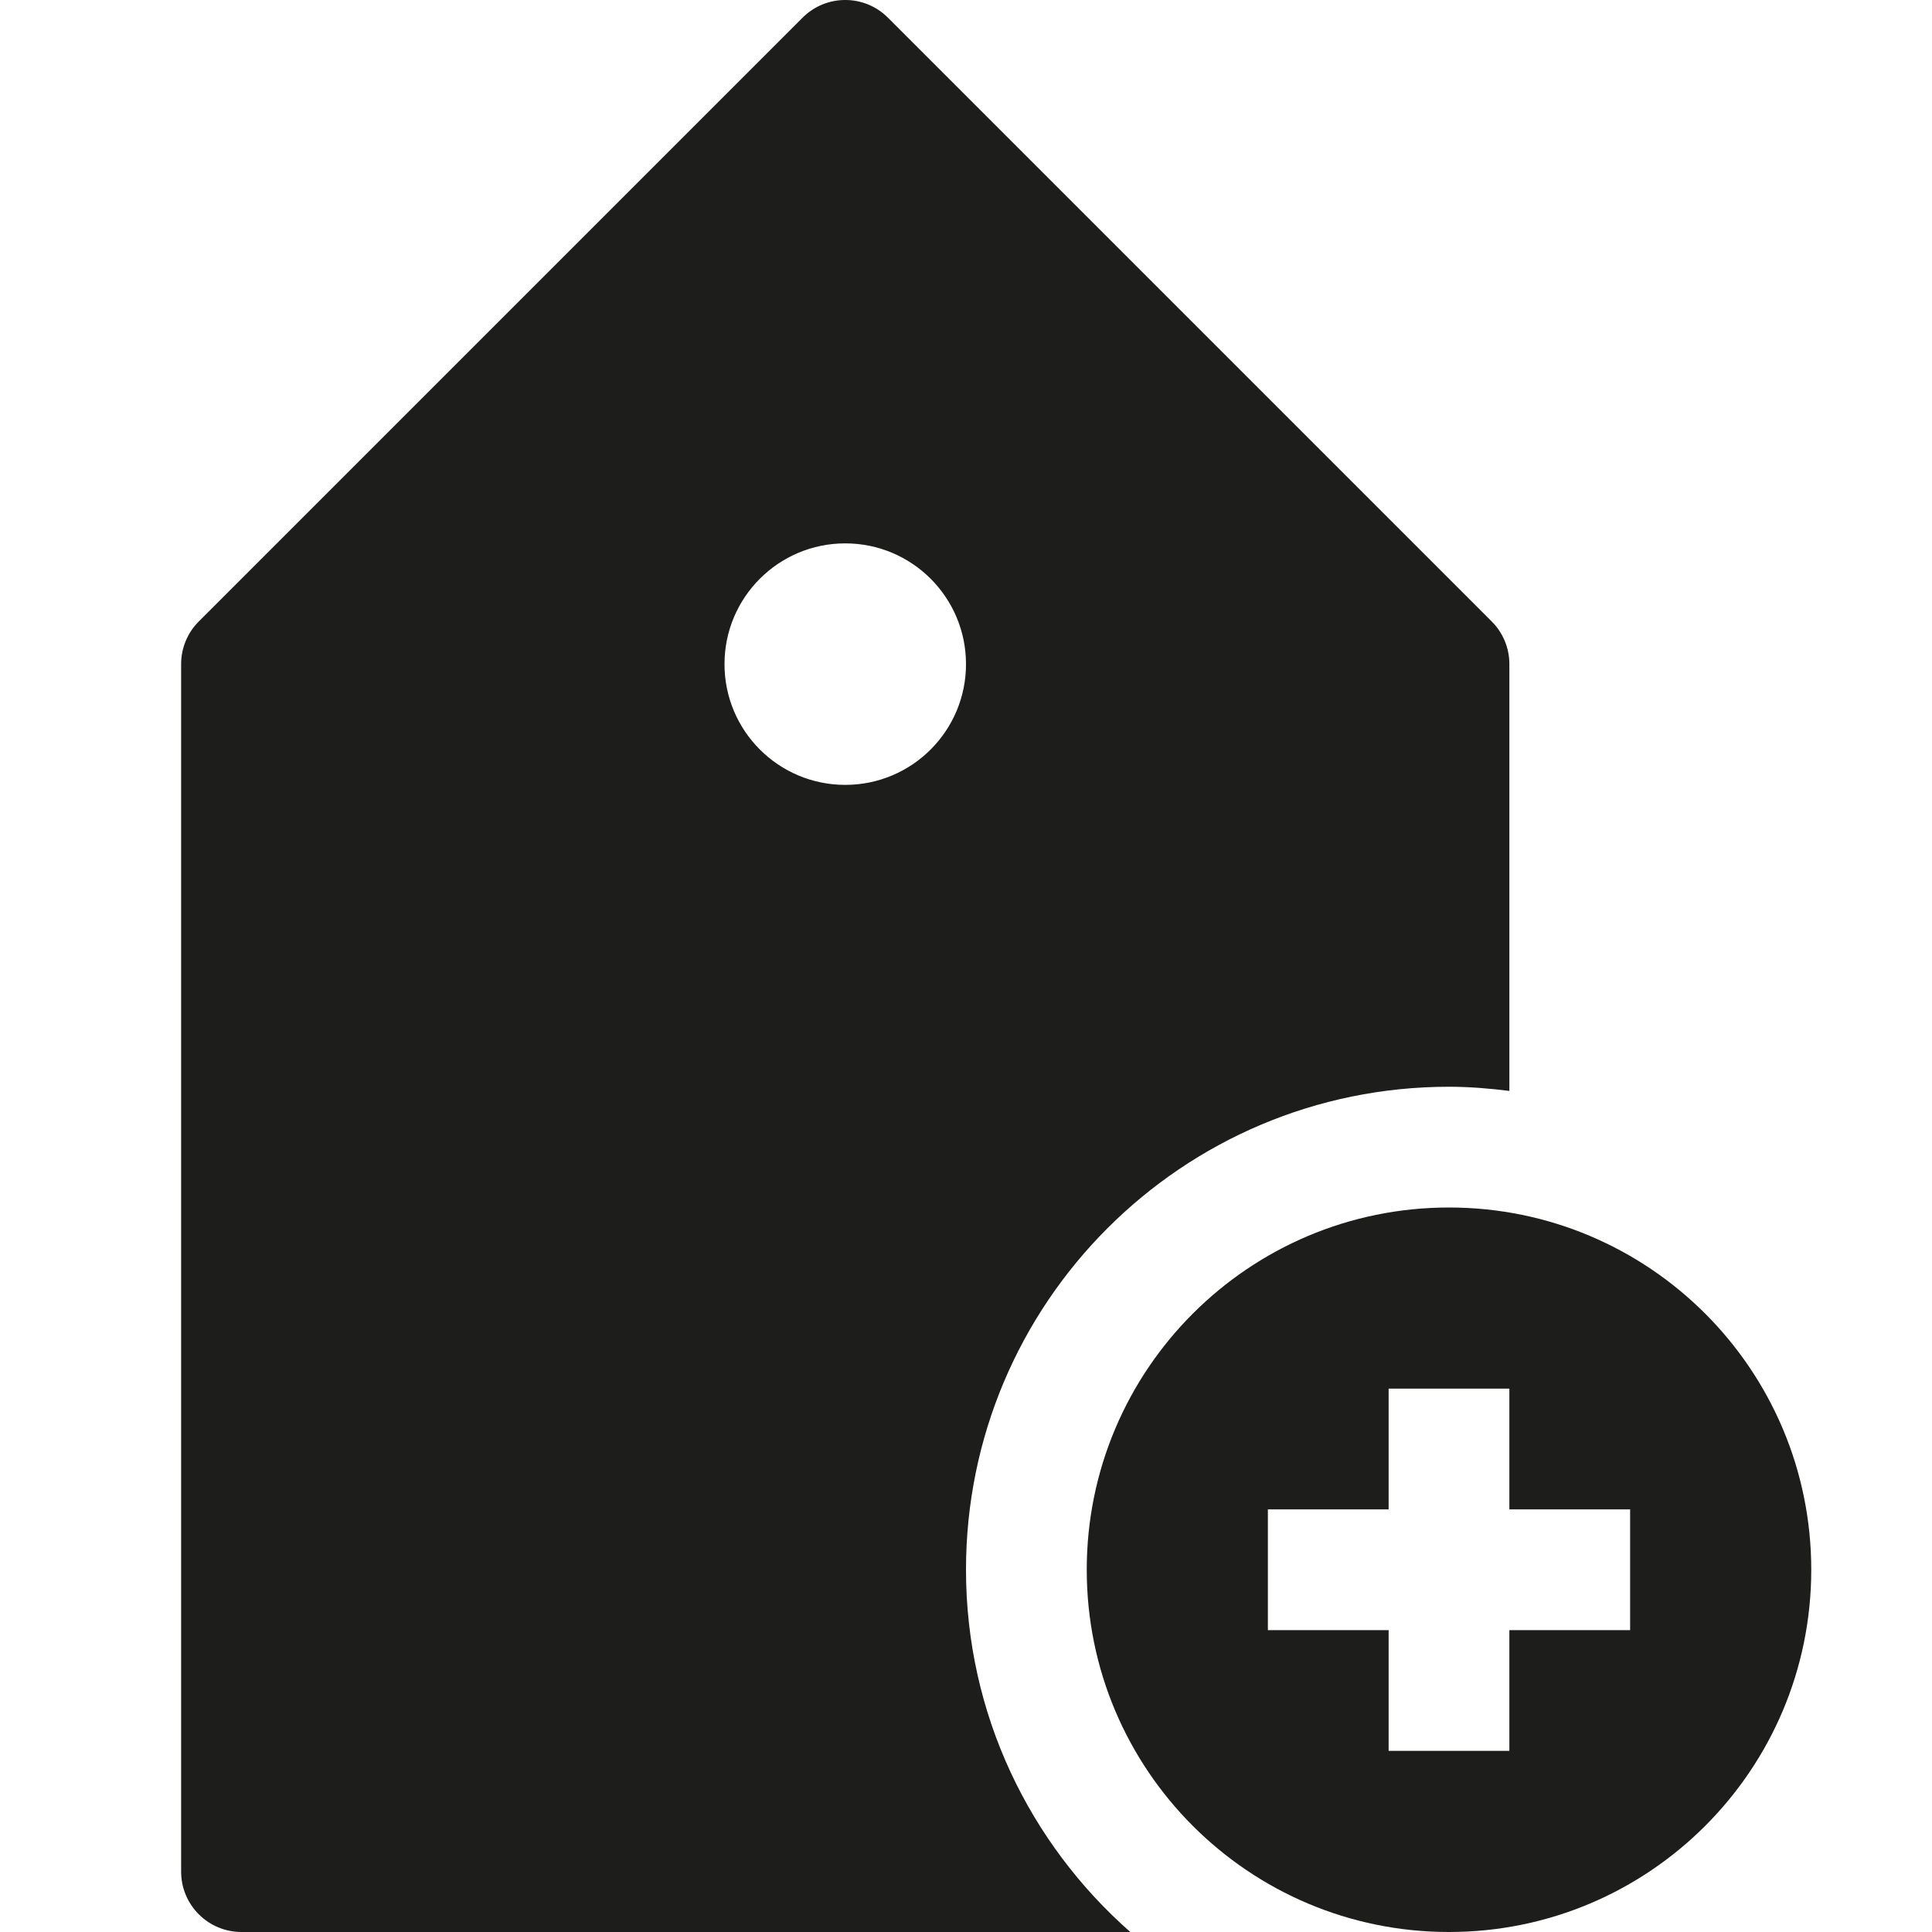 <?xml version="1.0" encoding="utf-8"?>
<!-- Generator: Adobe Illustrator 20.0.0, SVG Export Plug-In . SVG Version: 6.00 Build 0)  -->
<!DOCTYPE svg PUBLIC "-//W3C//DTD SVG 1.1//EN" "http://www.w3.org/Graphics/SVG/1.1/DTD/svg11.dtd">
<svg version="1.1" id="layer" xmlns="http://www.w3.org/2000/svg" xmlns:xlink="http://www.w3.org/1999/xlink" x="0px" y="0px"
	 width="32px" height="32px" viewBox="0 0 32 32" enable-background="new 0 0 32 32" xml:space="preserve">
<path fill="#1D1D1B" d="M24,20c-3.314,0-6,2.686-6,6s2.686,6,6,6s6-2.686,6-6S27.314,20,24,20z M27,27h-2v2h-2v-2h-2v-2h2v-2h2v2h2
	V27z"/>
<path fill="#1D1D1B" d="M16,26c0-4.418,3.582-8,8-8c0.339,0,0.672,0.028,1,0.069V11c0-0.266-0.105-0.52-0.293-0.707l-10-10
	c-0.391-0.391-1.023-0.391-1.414,0l-10,10C3.105,10.48,3,10.734,3,11v20c0,0.553,0.448,1,1,1h14.721C17.056,30.534,16,28.393,16,26z
	 M14,13c-1.105,0-2-0.895-2-2c0-1.105,0.895-2,2-2s2,0.895,2,2C16,12.105,15.105,13,14,13z"/>
</svg>
